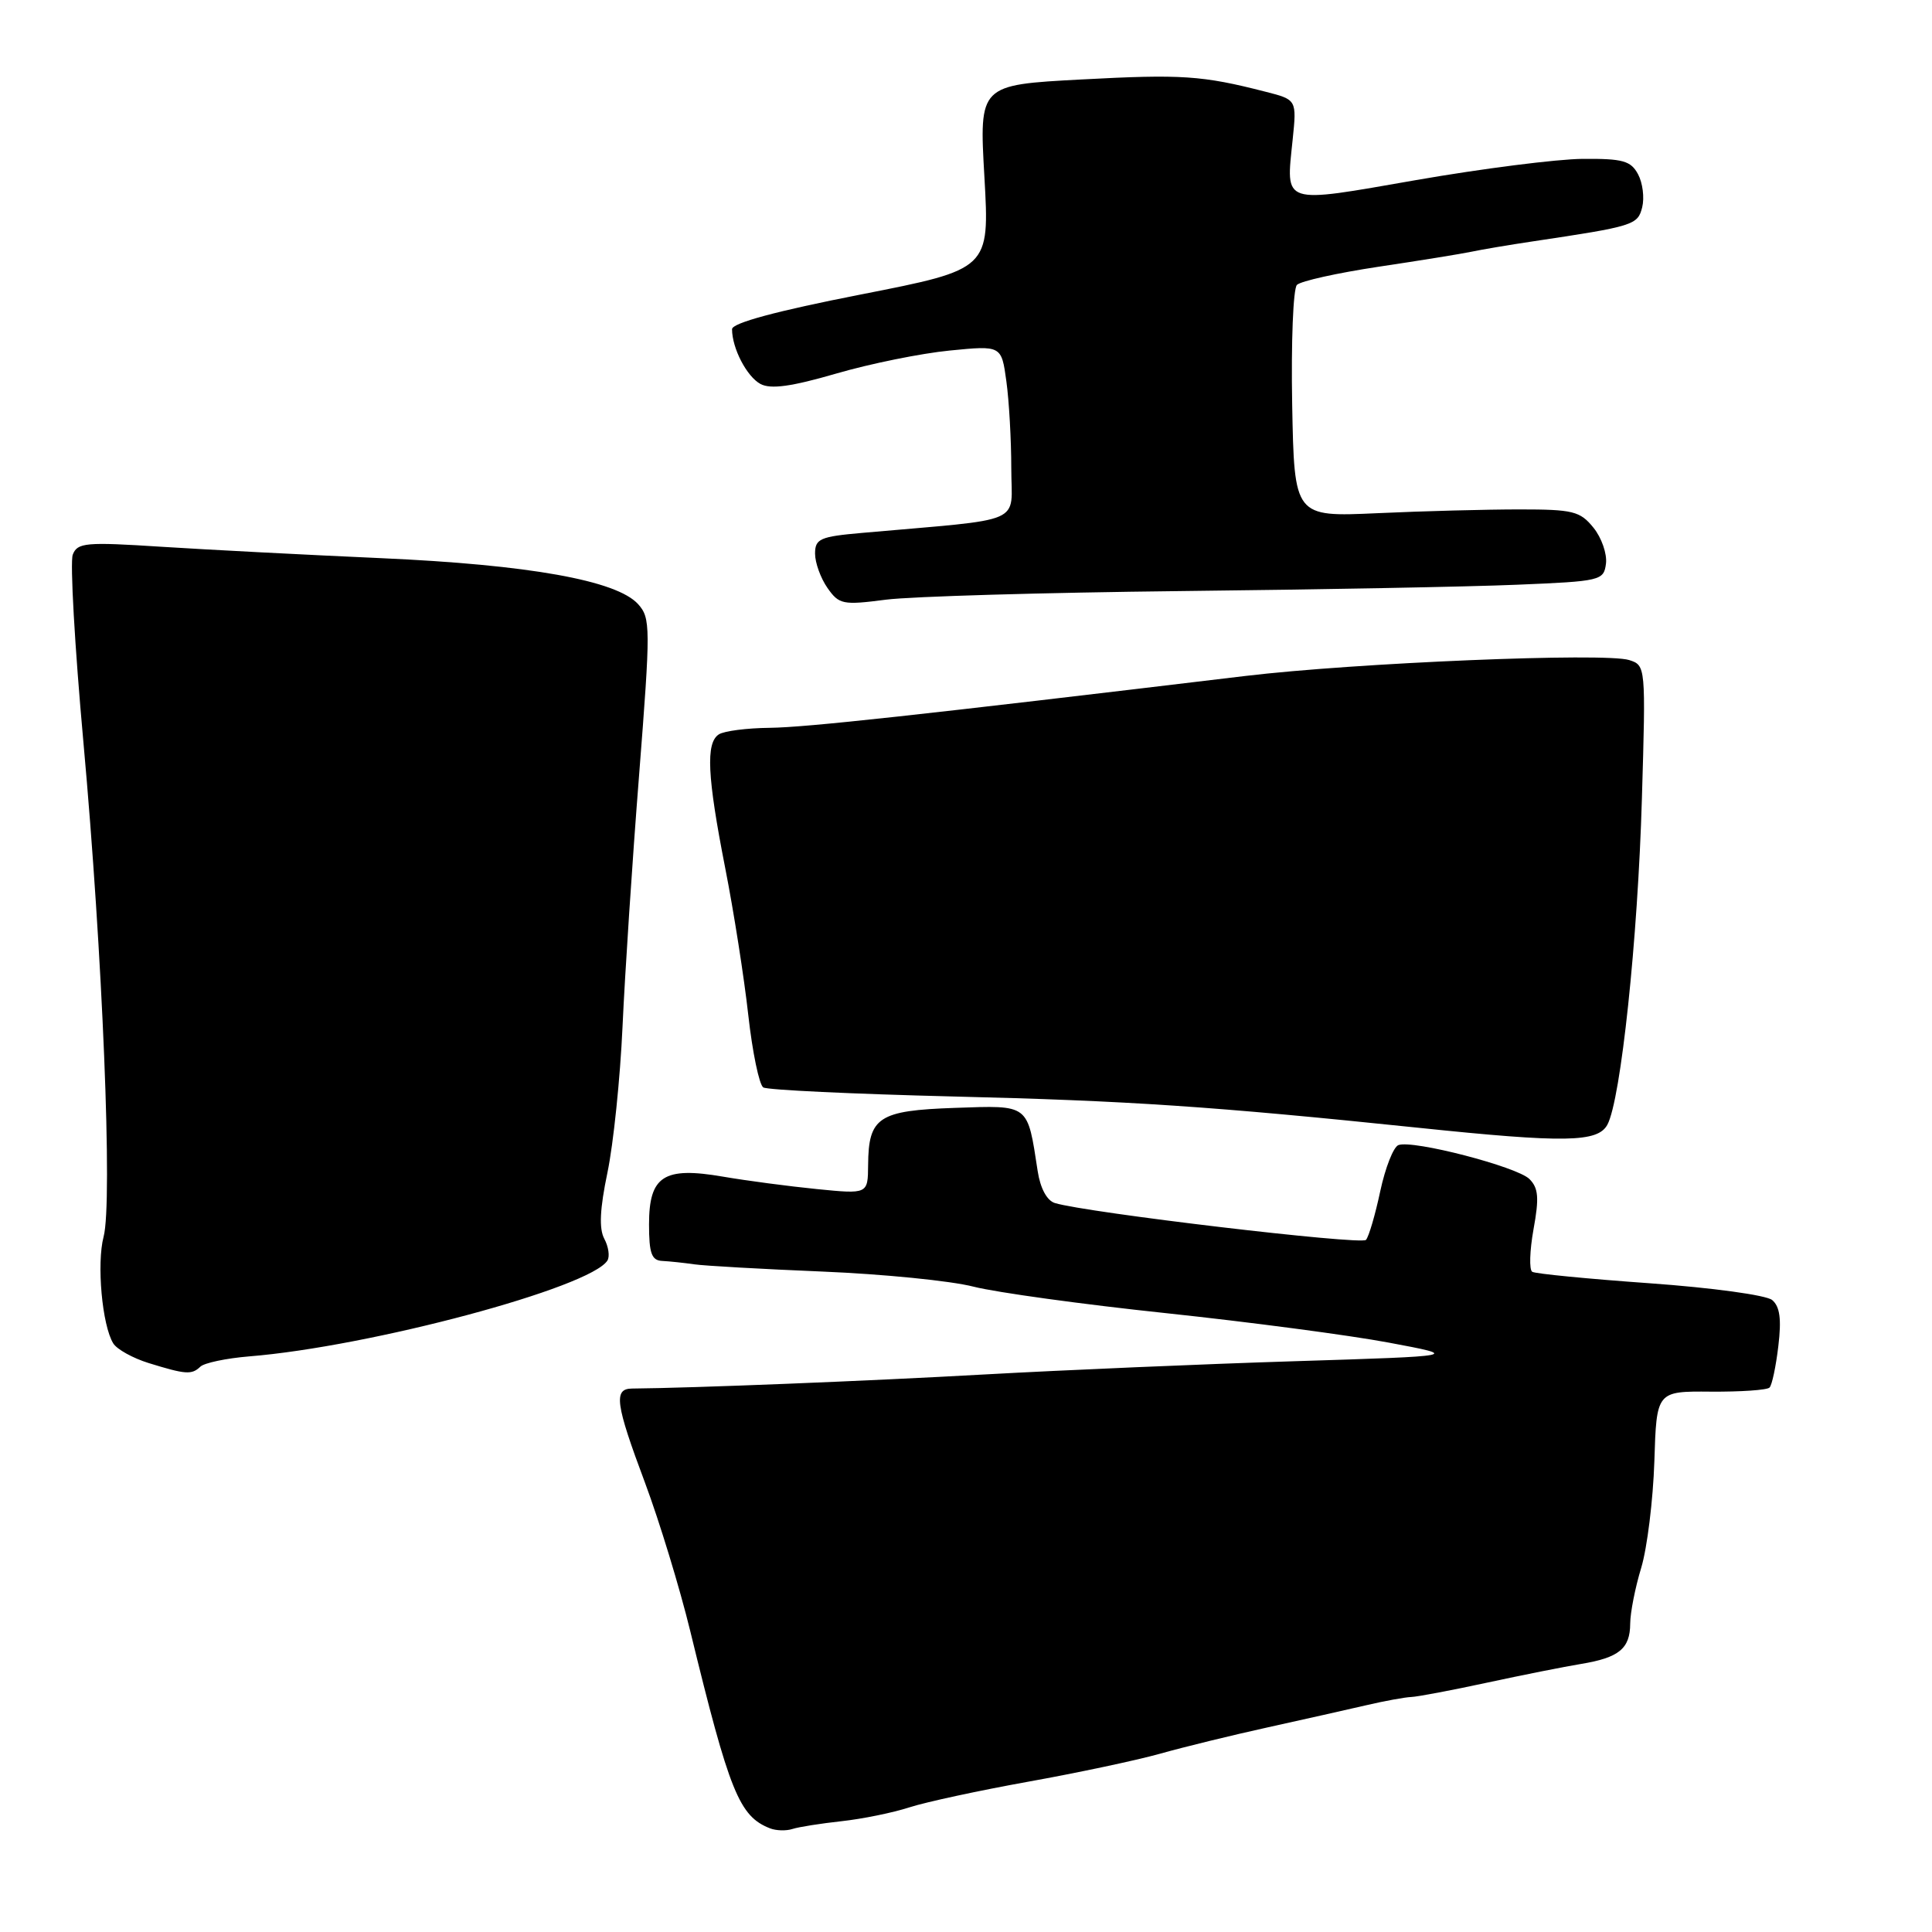 <?xml version="1.0" encoding="UTF-8" standalone="no"?>
<!DOCTYPE svg PUBLIC "-//W3C//DTD SVG 1.1//EN" "http://www.w3.org/Graphics/SVG/1.1/DTD/svg11.dtd" >
<svg xmlns="http://www.w3.org/2000/svg" xmlns:xlink="http://www.w3.org/1999/xlink" version="1.1" viewBox="0 0 256 256">
 <g >
 <path fill="currentColor"
d=" M 111.50 241.32 C 114.25 241.02 118.30 240.20 120.51 239.48 C 122.71 238.77 129.78 237.25 136.21 236.09 C 142.63 234.94 150.51 233.27 153.70 232.38 C 156.89 231.48 163.32 229.91 168.00 228.88 C 172.68 227.85 178.53 226.53 181.00 225.96 C 183.47 225.38 186.18 224.89 187.00 224.86 C 187.82 224.83 192.32 223.98 197.00 222.97 C 201.68 221.96 207.30 220.84 209.50 220.48 C 214.53 219.65 216.00 218.45 216.01 215.13 C 216.02 213.68 216.67 210.36 217.47 207.74 C 218.26 205.12 219.04 198.79 219.21 193.66 C 219.50 184.34 219.50 184.34 226.69 184.40 C 230.64 184.43 234.15 184.19 234.47 183.86 C 234.80 183.54 235.32 181.06 235.64 178.35 C 236.07 174.77 235.84 173.12 234.82 172.26 C 234.03 171.61 226.86 170.63 218.60 170.04 C 210.45 169.46 203.45 168.78 203.03 168.52 C 202.61 168.26 202.69 165.72 203.20 162.88 C 203.96 158.73 203.85 157.42 202.66 156.23 C 201.03 154.60 187.21 151.01 185.30 151.73 C 184.64 151.97 183.56 154.72 182.89 157.84 C 182.23 160.95 181.38 163.86 181.00 164.29 C 180.39 165.00 143.98 160.69 139.78 159.41 C 138.73 159.09 137.85 157.47 137.50 155.19 C 136.12 146.21 136.46 146.46 126.53 146.80 C 116.40 147.15 115.08 148.02 115.03 154.37 C 115.00 158.23 115.00 158.23 108.25 157.56 C 104.54 157.19 98.93 156.45 95.79 155.91 C 87.95 154.56 86.00 155.82 86.00 162.24 C 86.00 166.07 86.34 167.02 87.75 167.08 C 88.71 167.13 90.62 167.33 92.00 167.53 C 93.38 167.73 101.03 168.16 109.00 168.49 C 116.97 168.82 125.97 169.71 129.00 170.49 C 132.03 171.26 143.50 172.84 154.50 174.00 C 165.50 175.17 178.78 176.92 184.00 177.90 C 193.50 179.68 193.50 179.68 171.50 180.37 C 159.40 180.75 140.95 181.54 130.50 182.12 C 114.86 183.00 91.78 183.92 83.75 183.99 C 81.27 184.01 81.54 185.99 85.47 196.48 C 87.37 201.57 90.07 210.41 91.46 216.12 C 96.67 237.50 97.95 240.66 102.02 242.26 C 102.83 242.58 104.17 242.62 105.00 242.35 C 105.83 242.08 108.75 241.62 111.50 241.32 Z  M 26.55 181.09 C 27.07 180.59 29.98 179.98 33.00 179.73 C 49.05 178.44 78.26 170.62 80.49 167.02 C 80.82 166.48 80.63 165.18 80.07 164.14 C 79.36 162.80 79.48 160.20 80.49 155.37 C 81.28 151.59 82.18 142.88 82.49 136.00 C 82.80 129.12 83.78 114.16 84.68 102.75 C 86.22 83.05 86.21 81.90 84.55 80.05 C 81.71 76.91 70.07 74.83 50.50 73.96 C 40.60 73.52 27.51 72.84 21.41 72.45 C 11.35 71.80 10.25 71.90 9.64 73.50 C 9.27 74.47 9.90 85.64 11.05 98.32 C 13.60 126.44 14.94 159.29 13.73 163.86 C 12.79 167.42 13.53 175.63 15.01 178.01 C 15.49 178.79 17.60 179.96 19.69 180.61 C 24.61 182.13 25.40 182.19 26.55 181.09 Z  M 212.99 149.02 C 214.77 145.70 217.02 124.47 217.56 105.83 C 218.08 88.27 218.07 88.16 215.87 87.46 C 212.68 86.45 179.64 87.82 165.00 89.57 C 121.38 94.80 106.87 96.38 102.00 96.44 C 98.97 96.47 95.94 96.86 95.25 97.31 C 93.50 98.44 93.71 102.85 96.09 115.00 C 97.23 120.78 98.60 129.54 99.15 134.49 C 99.70 139.43 100.60 143.75 101.14 144.09 C 101.69 144.43 113.02 144.96 126.32 145.29 C 149.53 145.85 160.68 146.60 188.00 149.44 C 207.39 151.46 211.72 151.38 212.99 149.02 Z  M 156.50 78.32 C 174.65 78.12 194.68 77.75 201.00 77.48 C 212.13 77.02 212.51 76.93 212.80 74.68 C 212.96 73.39 212.22 71.25 211.14 69.92 C 209.37 67.73 208.43 67.50 201.34 67.50 C 197.03 67.50 188.55 67.72 182.50 68.00 C 171.50 68.50 171.50 68.50 171.22 53.58 C 171.07 45.37 171.35 38.25 171.85 37.75 C 172.36 37.24 177.21 36.17 182.63 35.35 C 188.06 34.54 193.62 33.64 195.00 33.35 C 196.38 33.06 199.97 32.45 203.00 32.00 C 216.52 29.98 217.01 29.82 217.60 27.46 C 217.91 26.21 217.67 24.24 217.05 23.09 C 216.09 21.30 215.03 21.01 209.71 21.05 C 206.30 21.08 196.37 22.34 187.65 23.86 C 169.69 26.99 170.39 27.22 171.28 18.54 C 171.83 13.21 171.83 13.21 167.67 12.15 C 159.29 10.00 156.58 9.82 143.29 10.53 C 129.74 11.25 129.74 11.25 130.44 23.46 C 131.13 35.67 131.13 35.67 114.07 39.02 C 102.85 41.22 97.00 42.80 97.00 43.62 C 97.00 46.14 98.95 49.90 100.77 50.88 C 102.13 51.60 104.85 51.23 110.80 49.50 C 115.29 48.19 122.06 46.82 125.83 46.45 C 132.70 45.77 132.70 45.77 133.35 50.53 C 133.71 53.14 134.00 58.33 134.00 62.06 C 134.00 69.63 136.23 68.66 114.25 70.61 C 108.65 71.10 108.00 71.39 108.00 73.36 C 108.00 74.57 108.74 76.61 109.64 77.90 C 111.18 80.10 111.68 80.20 117.39 79.46 C 120.75 79.03 138.35 78.52 156.50 78.32 Z "/>
</g>
</svg>